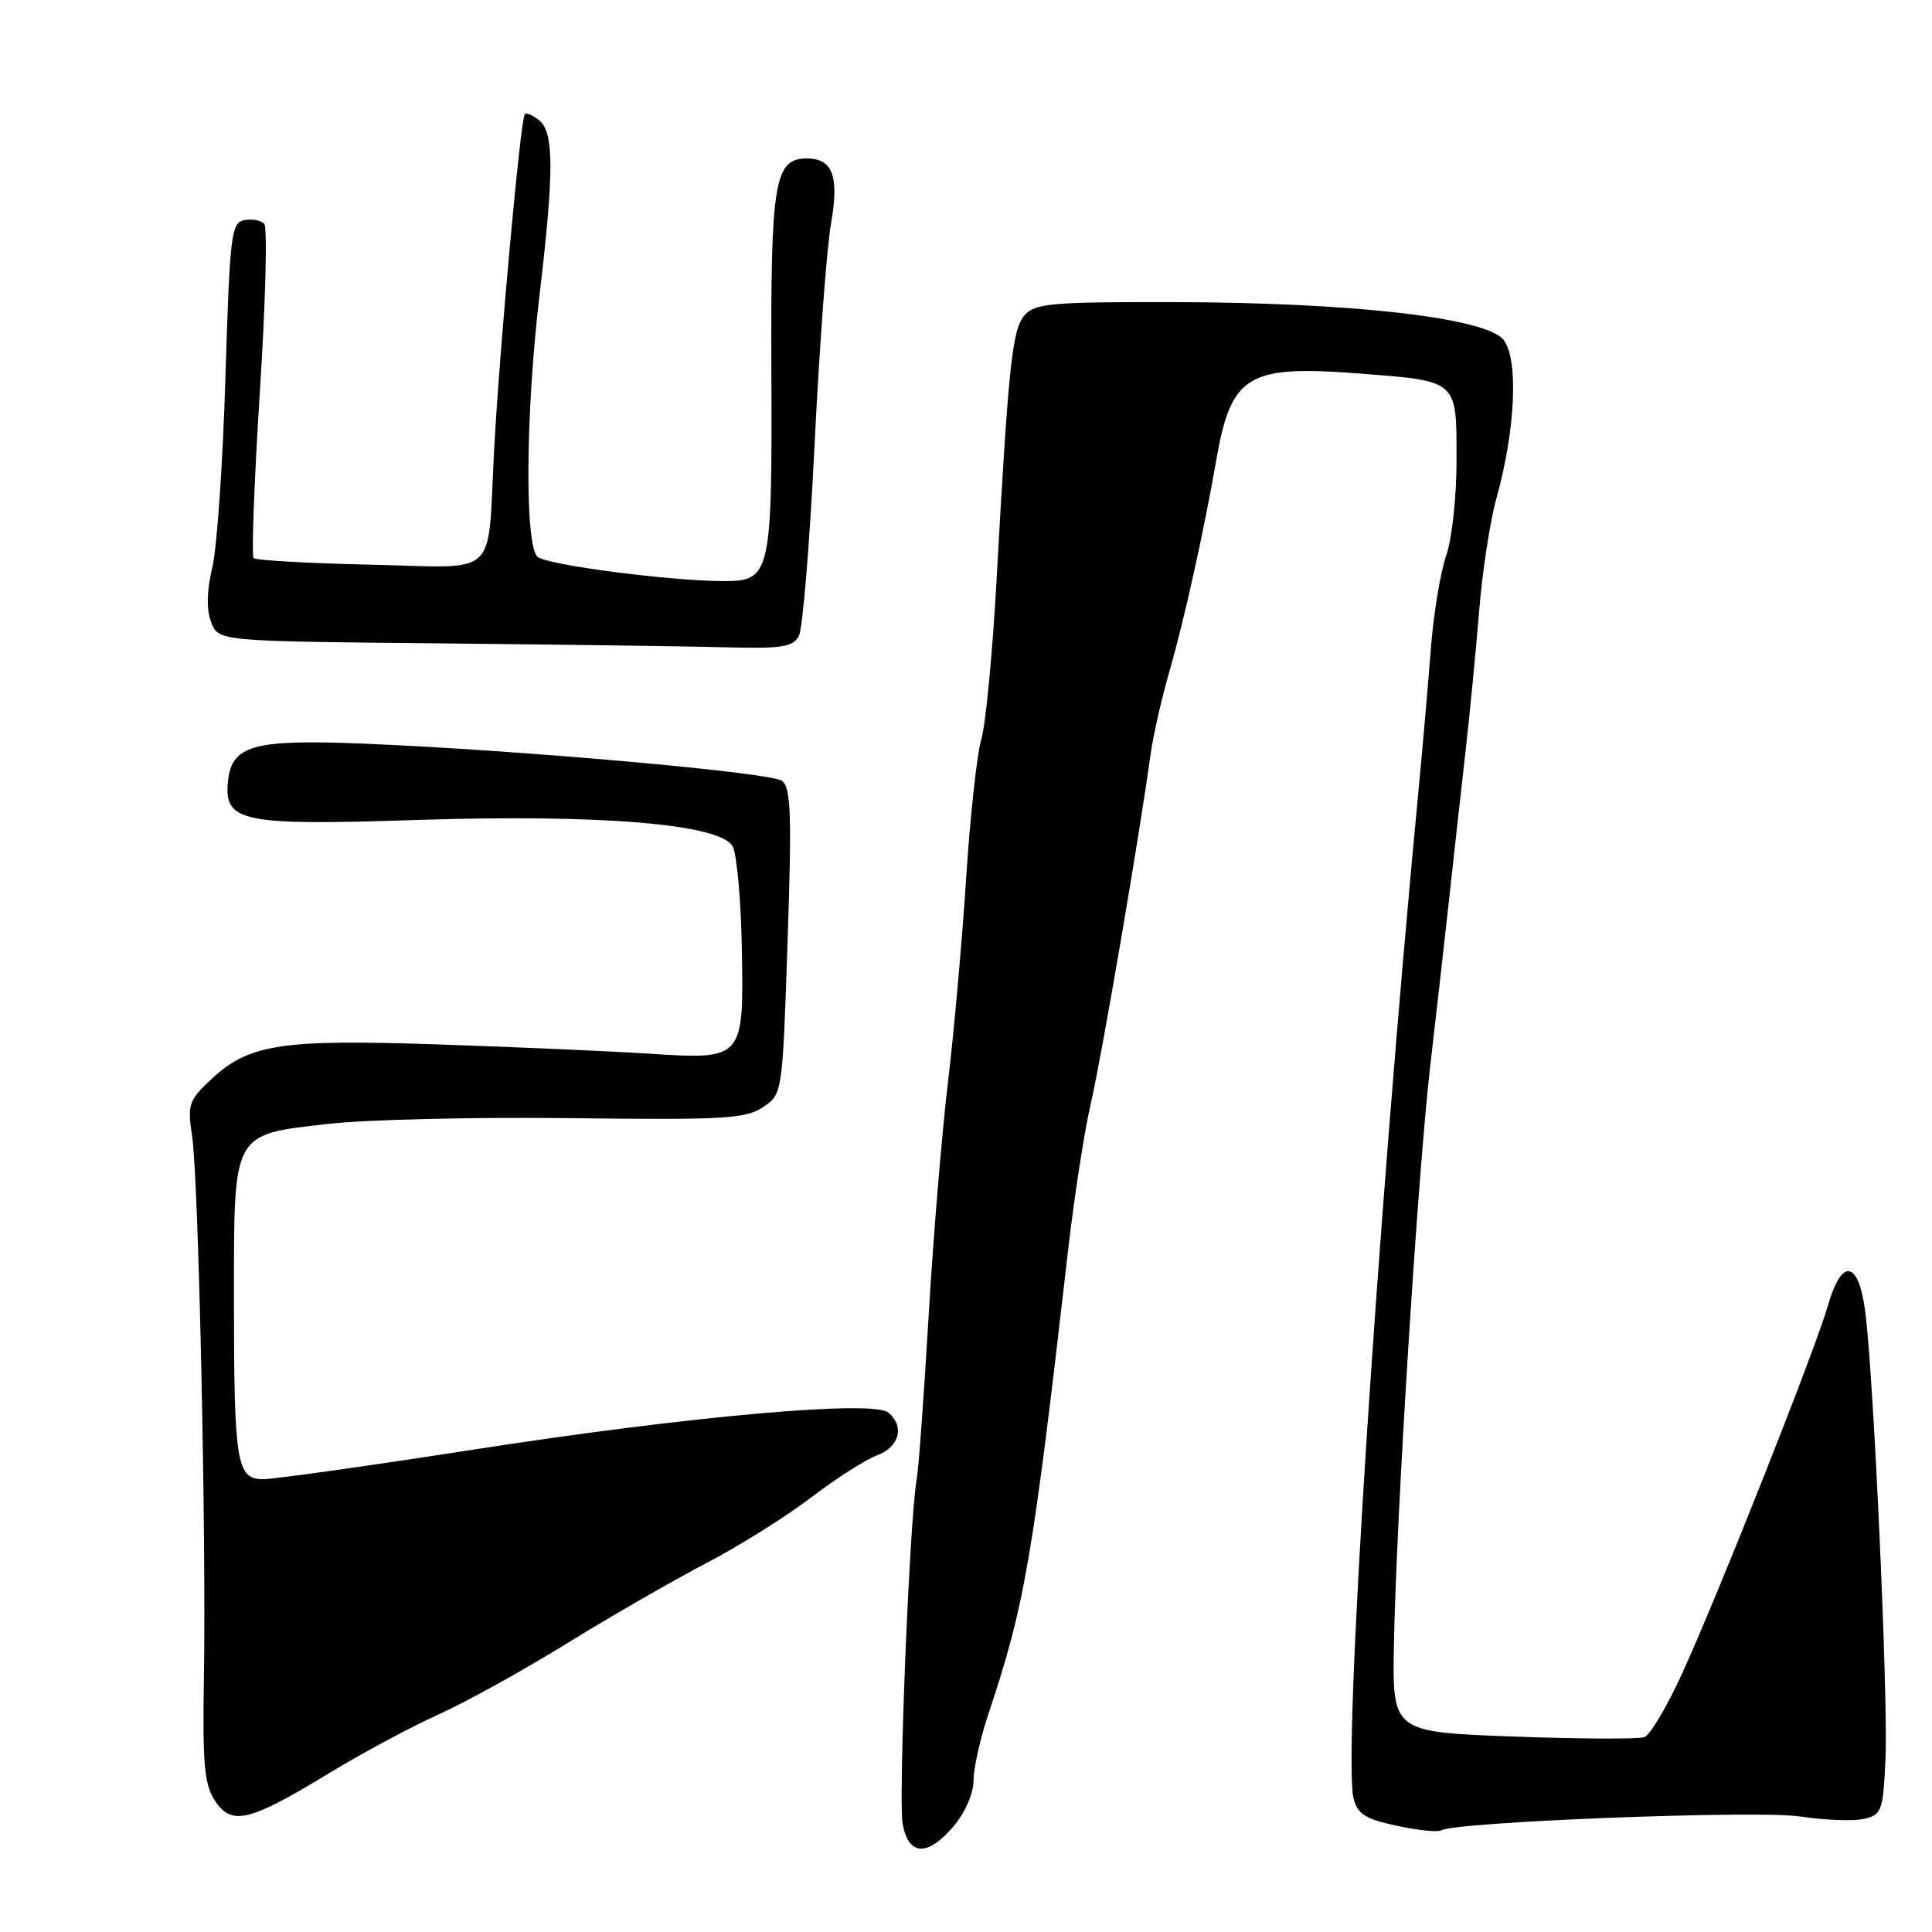 <?xml version="1.0" encoding="UTF-8" standalone="no"?>
<!DOCTYPE svg PUBLIC "-//W3C//DTD SVG 1.1//EN" "http://www.w3.org/Graphics/SVG/1.1/DTD/svg11.dtd" >
<svg xmlns="http://www.w3.org/2000/svg" xmlns:xlink="http://www.w3.org/1999/xlink" version="1.1" viewBox="0 0 256 256">
 <g >
 <path fill="currentColor"
d=" M 126.41 241.92 C 127.90 240.15 129.00 237.61 129.00 235.93 C 129.00 234.32 129.87 230.42 130.92 227.25 C 135.81 212.63 136.80 206.85 141.53 165.65 C 142.34 158.59 143.70 149.81 144.55 146.15 C 145.96 140.09 150.96 110.91 152.45 100.00 C 152.79 97.53 153.91 92.58 154.94 89.00 C 156.89 82.28 159.50 70.49 161.13 61.14 C 163.13 49.61 165.24 48.34 180.34 49.51 C 193.23 50.52 193.00 50.31 193.00 60.91 C 193.00 65.86 192.39 71.47 191.62 73.65 C 190.87 75.79 189.95 81.36 189.59 86.02 C 189.23 90.69 188.51 99.00 187.98 104.50 C 182.46 162.43 177.93 232.62 179.35 238.27 C 179.88 240.39 180.88 241.02 185.08 241.92 C 187.88 242.52 190.51 242.80 190.93 242.54 C 192.78 241.40 232.85 239.84 238.50 240.69 C 241.80 241.19 245.62 241.33 247.00 241.01 C 249.35 240.45 249.52 239.97 249.84 232.96 C 250.19 224.97 248.31 183.12 247.18 174.00 C 246.31 167.00 244.06 166.54 242.21 173.00 C 240.56 178.75 227.79 211.00 222.96 221.59 C 220.94 226.04 218.65 229.91 217.89 230.18 C 217.12 230.46 209.30 230.42 200.50 230.10 C 184.50 229.50 184.50 229.50 184.70 218.00 C 185.01 200.98 187.87 155.33 189.54 141.00 C 190.34 134.12 191.46 124.22 192.03 119.00 C 192.60 113.78 193.55 105.22 194.14 100.00 C 194.74 94.78 195.57 86.22 195.99 81.00 C 196.41 75.78 197.44 69.03 198.29 66.00 C 200.82 56.95 201.23 47.51 199.21 45.01 C 196.84 42.09 179.07 40.07 155.40 40.03 C 139.40 40.00 137.13 40.20 135.78 41.75 C 134.12 43.64 133.64 48.15 132.04 77.00 C 131.51 86.62 130.60 96.08 130.02 98.00 C 129.45 99.92 128.54 108.25 128.01 116.50 C 127.48 124.75 126.39 136.90 125.60 143.50 C 124.81 150.10 123.65 164.05 123.04 174.50 C 122.43 184.95 121.72 194.62 121.47 196.00 C 120.53 201.10 119.01 238.54 119.61 241.71 C 120.40 245.96 122.95 246.04 126.41 241.92 Z  M 43.53 235.00 C 47.95 232.31 54.50 228.80 58.08 227.19 C 61.66 225.58 69.29 221.36 75.04 217.81 C 80.79 214.26 89.10 209.47 93.50 207.17 C 97.90 204.88 104.20 200.93 107.50 198.41 C 110.80 195.89 114.74 193.37 116.25 192.82 C 119.17 191.74 119.89 188.99 117.72 187.18 C 115.67 185.48 91.49 187.63 63.00 192.04 C 48.98 194.22 36.32 196.00 34.88 196.00 C 31.34 196.00 31.00 193.90 31.00 171.99 C 31.00 149.84 30.71 150.38 43.50 148.92 C 48.45 148.35 62.85 148.01 75.50 148.16 C 95.94 148.41 98.79 148.25 101.09 146.71 C 103.68 144.98 103.68 144.98 104.36 124.74 C 104.93 107.81 104.80 104.33 103.61 103.46 C 102.08 102.34 68.44 99.36 48.00 98.53 C 33.52 97.95 30.68 98.75 30.20 103.58 C 29.67 108.93 32.06 109.41 55.23 108.65 C 79.57 107.86 95.49 109.19 97.08 112.15 C 97.63 113.18 98.17 119.12 98.29 125.35 C 98.57 140.44 98.59 140.41 86.04 139.62 C 80.79 139.28 68.17 138.73 58.00 138.39 C 37.20 137.69 32.99 138.34 27.98 143.02 C 25.00 145.81 24.82 146.33 25.46 150.59 C 26.31 156.24 27.34 203.57 27.02 222.26 C 26.83 233.76 27.07 236.45 28.48 238.60 C 30.68 241.96 33.02 241.40 43.53 235.00 Z  M 105.86 84.25 C 106.36 83.29 107.30 71.93 107.93 59.00 C 108.57 46.07 109.54 32.88 110.11 29.68 C 111.22 23.35 110.35 21.00 106.90 21.00 C 102.62 21.00 102.11 24.08 102.21 49.02 C 102.33 76.07 102.12 77.00 95.93 77.00 C 88.92 77.00 72.55 74.87 71.25 73.80 C 69.51 72.35 69.63 54.73 71.50 39.00 C 73.42 22.84 73.41 17.59 71.48 15.98 C 70.64 15.28 69.77 14.90 69.54 15.13 C 68.98 15.69 66.22 45.85 65.48 59.50 C 64.54 76.97 66.44 75.20 49.04 74.82 C 40.86 74.64 33.91 74.25 33.61 73.95 C 33.31 73.64 33.68 63.74 34.43 51.95 C 35.19 40.15 35.45 30.12 35.01 29.66 C 34.57 29.19 33.38 28.97 32.36 29.17 C 30.64 29.50 30.45 31.12 29.87 50.01 C 29.53 61.28 28.75 72.62 28.13 75.20 C 27.39 78.32 27.34 80.76 27.98 82.44 C 28.94 84.97 28.94 84.97 58.22 85.25 C 74.32 85.41 91.42 85.64 96.21 85.77 C 103.64 85.97 105.07 85.74 105.86 84.25 Z "/>
</g>
</svg>
